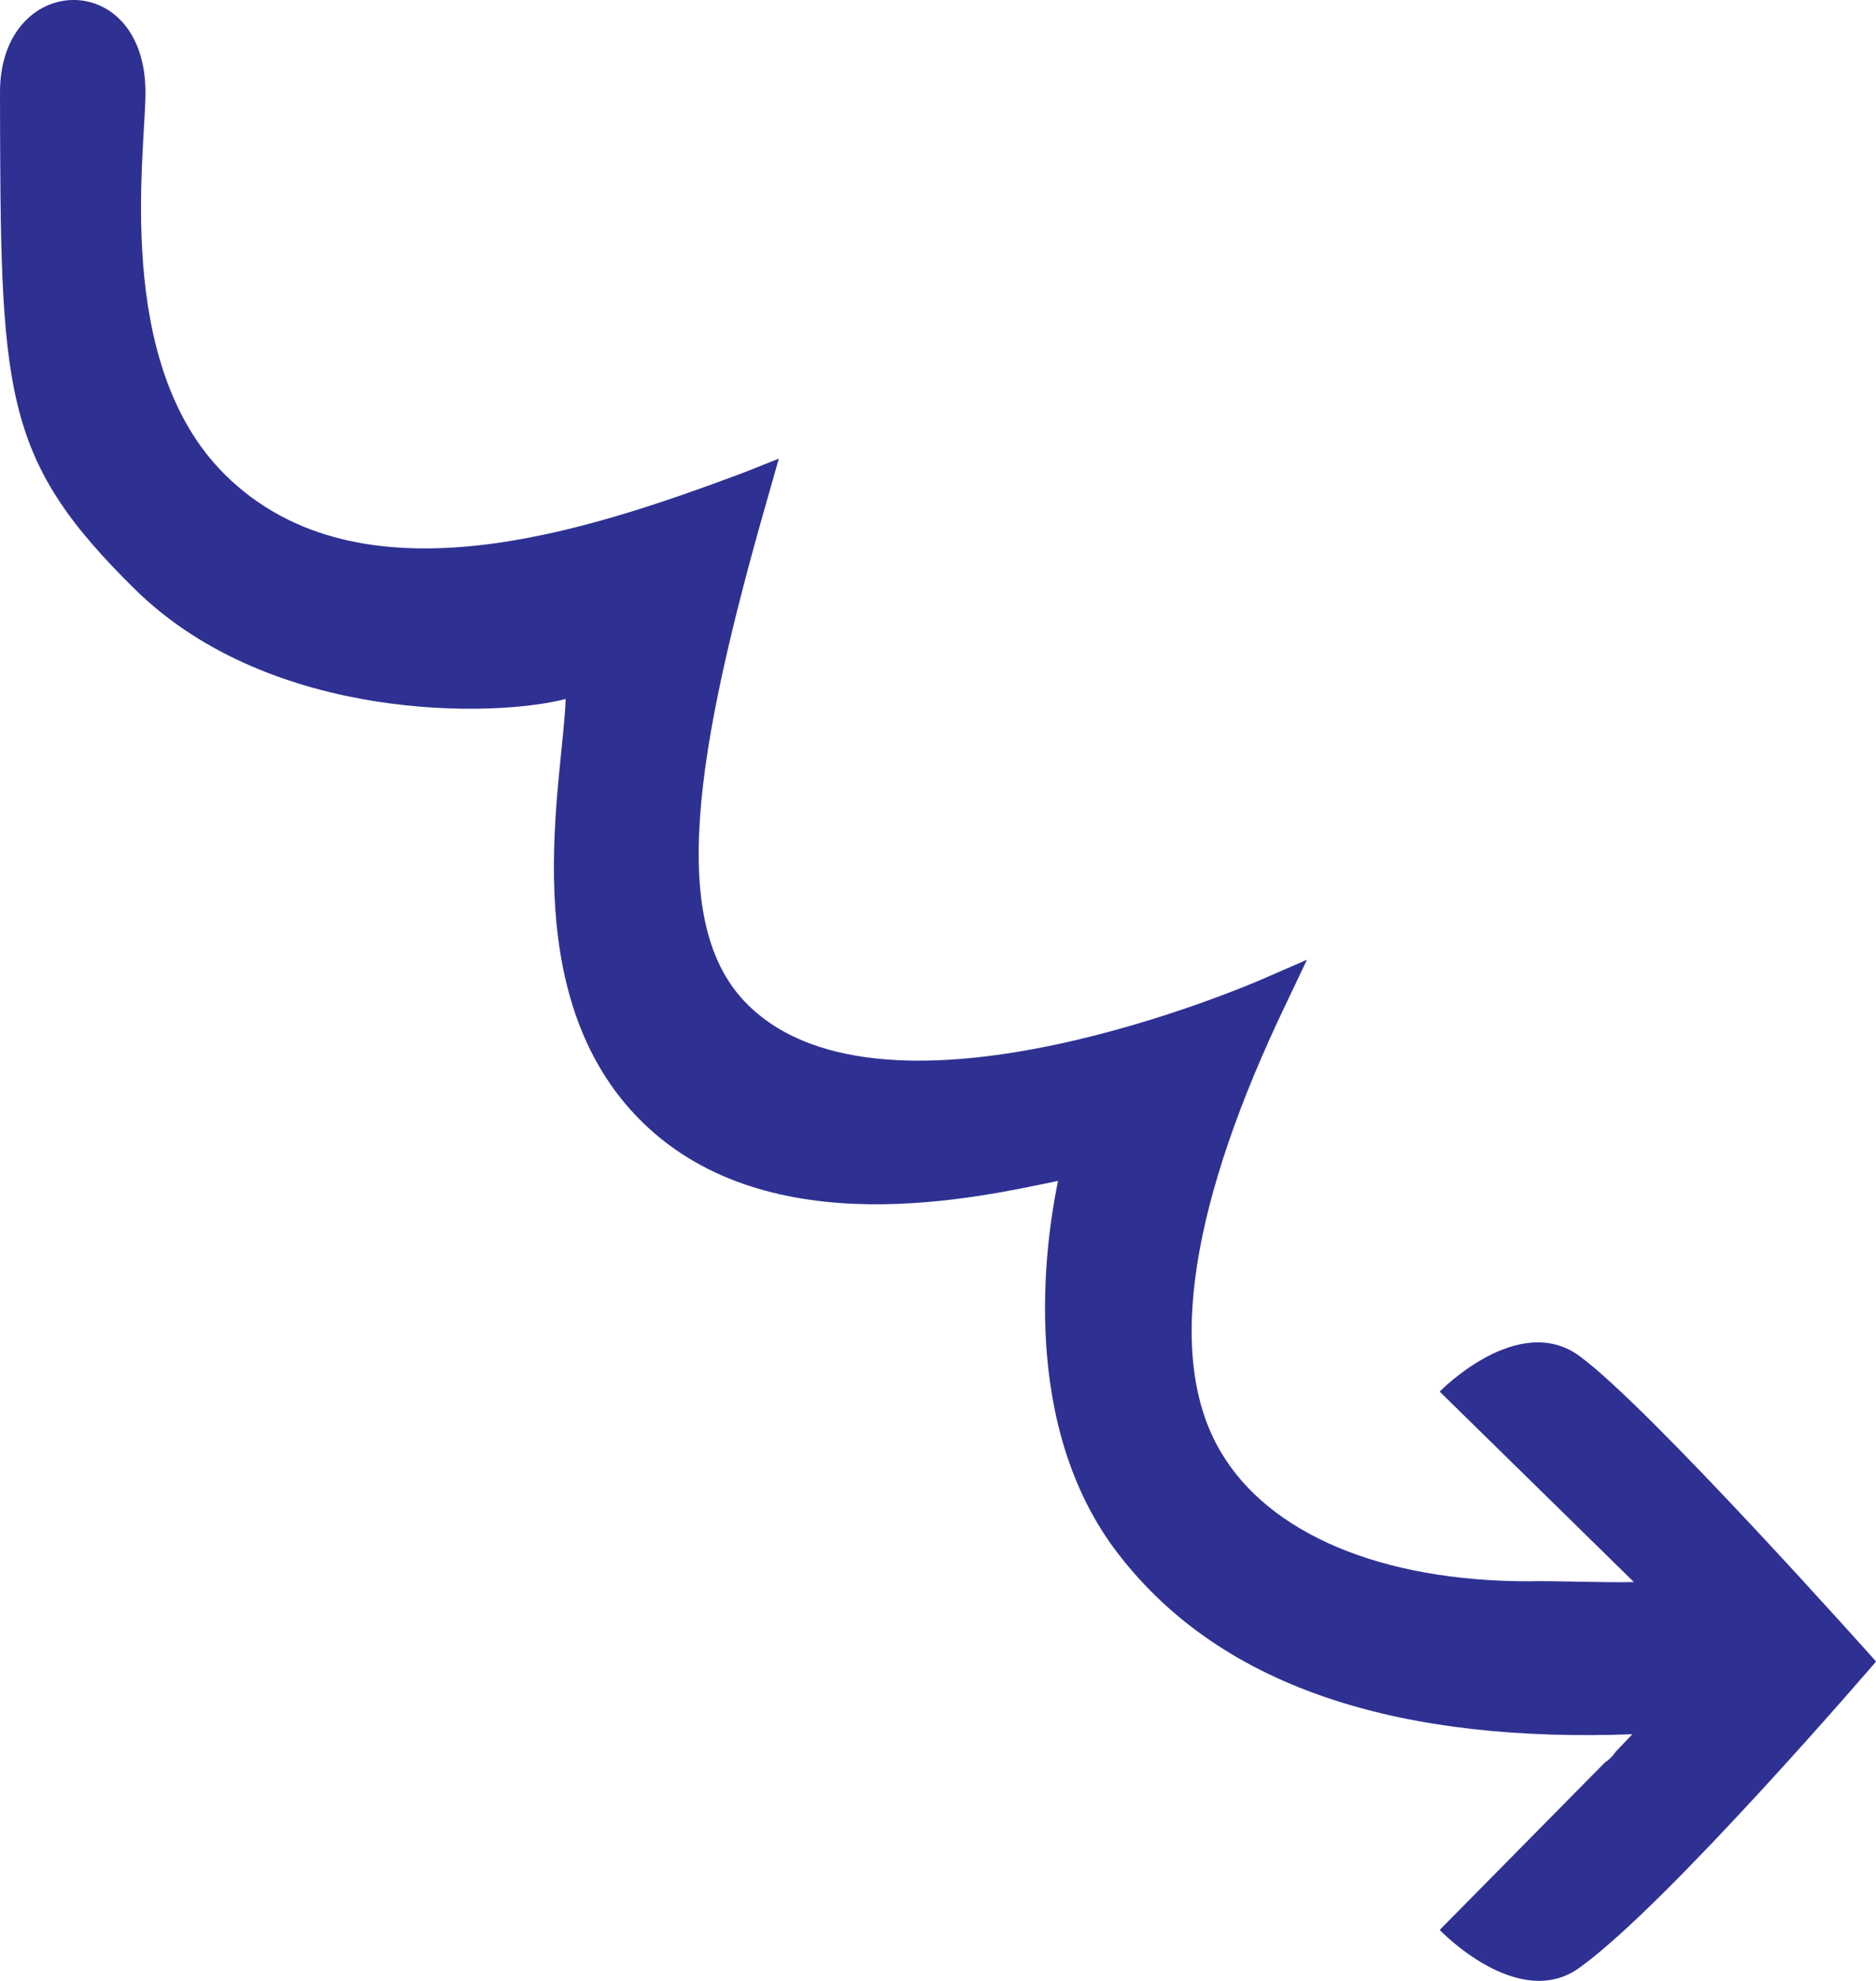 <?xml version="1.0" encoding="UTF-8"?>
<svg id="Layer_2" data-name="Layer 2" xmlns="http://www.w3.org/2000/svg" viewBox="0 0 250.2 264.19">
  <defs>
    <style>
      .cls-1 {
        fill: #2e3192;
      }
    </style>
  </defs>
  <g id="Layer_1-2" data-name="Layer 1">
    <path class="cls-1" d="m19.4,12.35c0,8.01-4.36,36.13,10.6,50.95,18.06,17.88,48.59,7.42,69.25-.29l4.62-1.84-1.36,4.79c-9.93,34.56-13.55,57.47-2.75,68.07,18.6,18.4,67.85-3.13,68.35-3.33l6.2-2.7-2.9,6.1c-12.2,25.5-16.3,46.8-8.5,59.7,6.4,10.7,21.2,17.1,41,17.1,2.7-.1,9.9.2,14,.1l-25.9-25.4s10.5-10.8,18.7-4.7c9.4,6.9,39.5,40.7,39.5,40.7,0,0-27.7,32.3-39.5,40.8-8.2,6-18.7-5-18.7-5l22-22.3c.6-.4,1.1-.9,1.5-1.5l2.2-2.3c-30,1.1-54.4-5.6-68.6-24.1-13.1-17-9.8-41-8-49.7-10.3,2.1-38.4,8.8-55.4-7.8-17.4-17-10.56-45.87-10.27-56.48-9.38,2.49-39.23,3.18-57.33-14.52C.1,61,.08,52.49,0,12.35-.03-3.82,19.41-4.42,19.4,12.35Z"/>
  </g>
</svg>